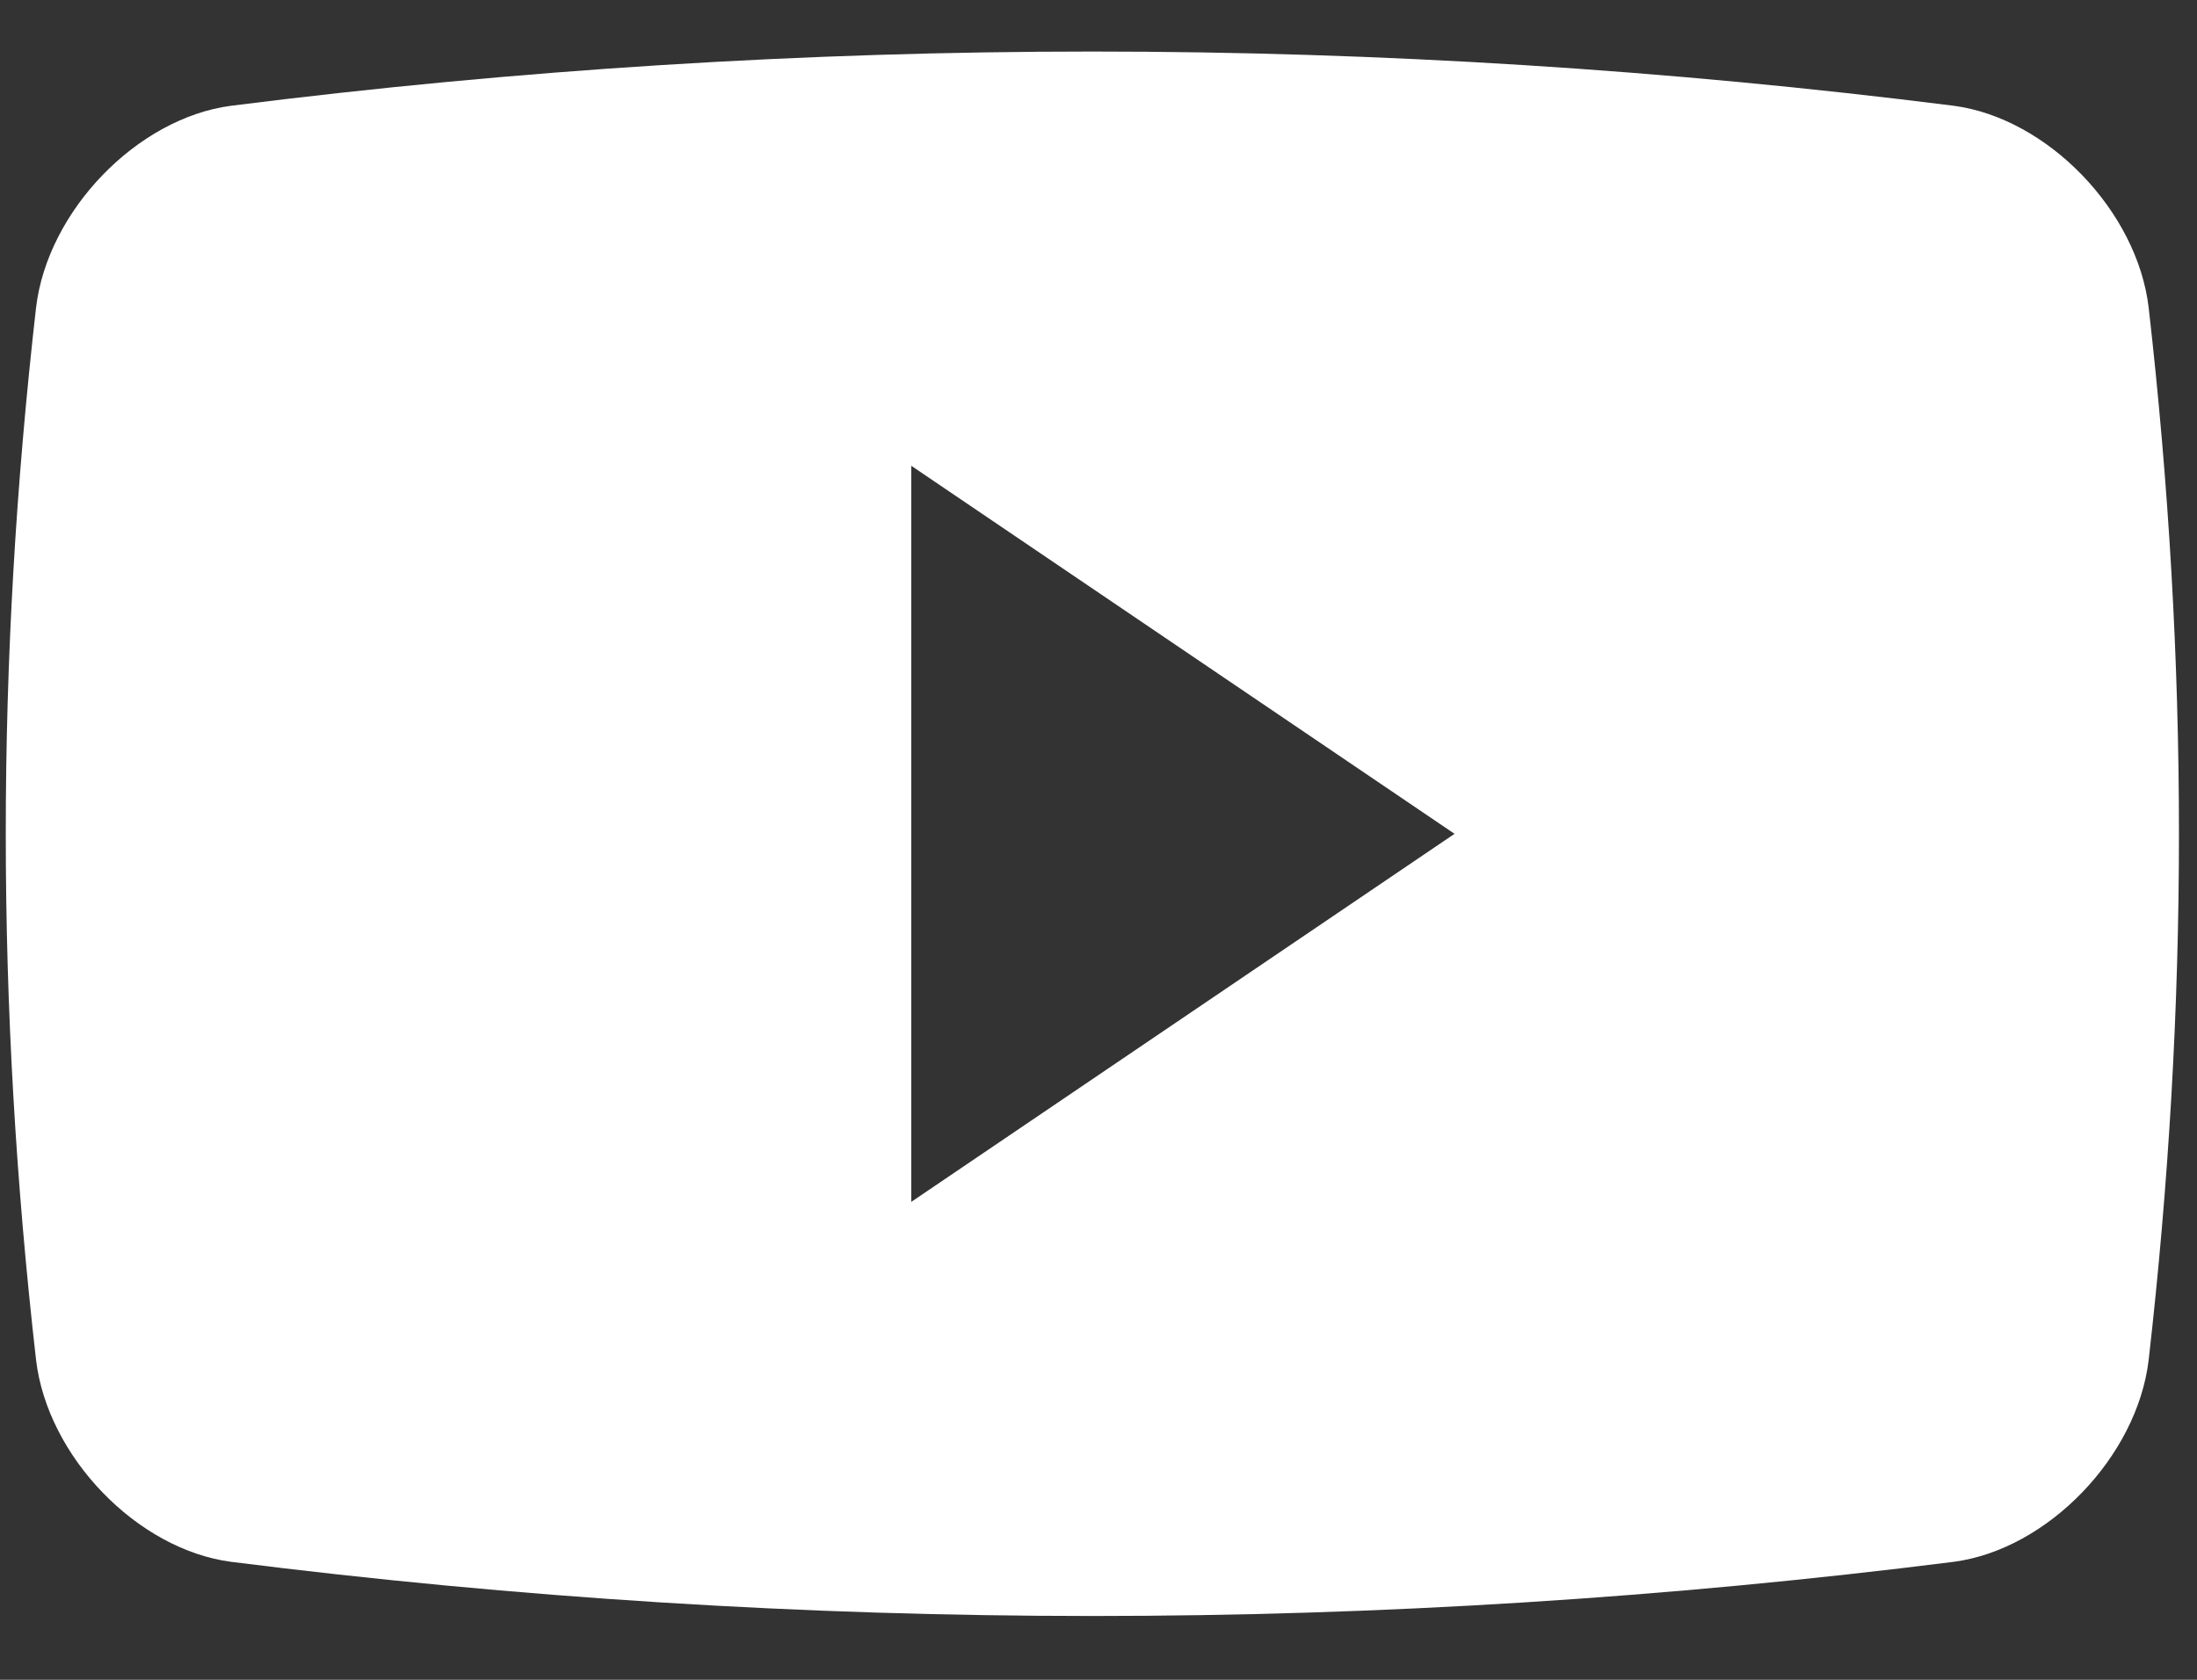 <svg width="34" height="26" viewBox="0 0 34 26" fill="none" xmlns="http://www.w3.org/2000/svg">
<rect x="0" y="0" width="34" height="26" fill="#333333" stroke="none"/>
<path d="M33.252 4.761C33.075 3.264 31.687 1.829 30.235 1.637C21.381 0.518 12.427 0.518 3.576 1.637C2.122 1.828 0.735 3.264 0.558 4.761C-0.067 10.246 -0.067 15.565 0.558 21.049C0.735 22.546 2.122 23.983 3.576 24.174C12.427 25.292 21.381 25.292 30.235 24.174C31.687 23.983 33.075 22.546 33.252 21.049C33.877 15.566 33.877 10.246 33.252 4.761ZM14.102 18.603V7.209L22.51 12.906L14.102 18.603Z" fill="white"/>
</svg>
